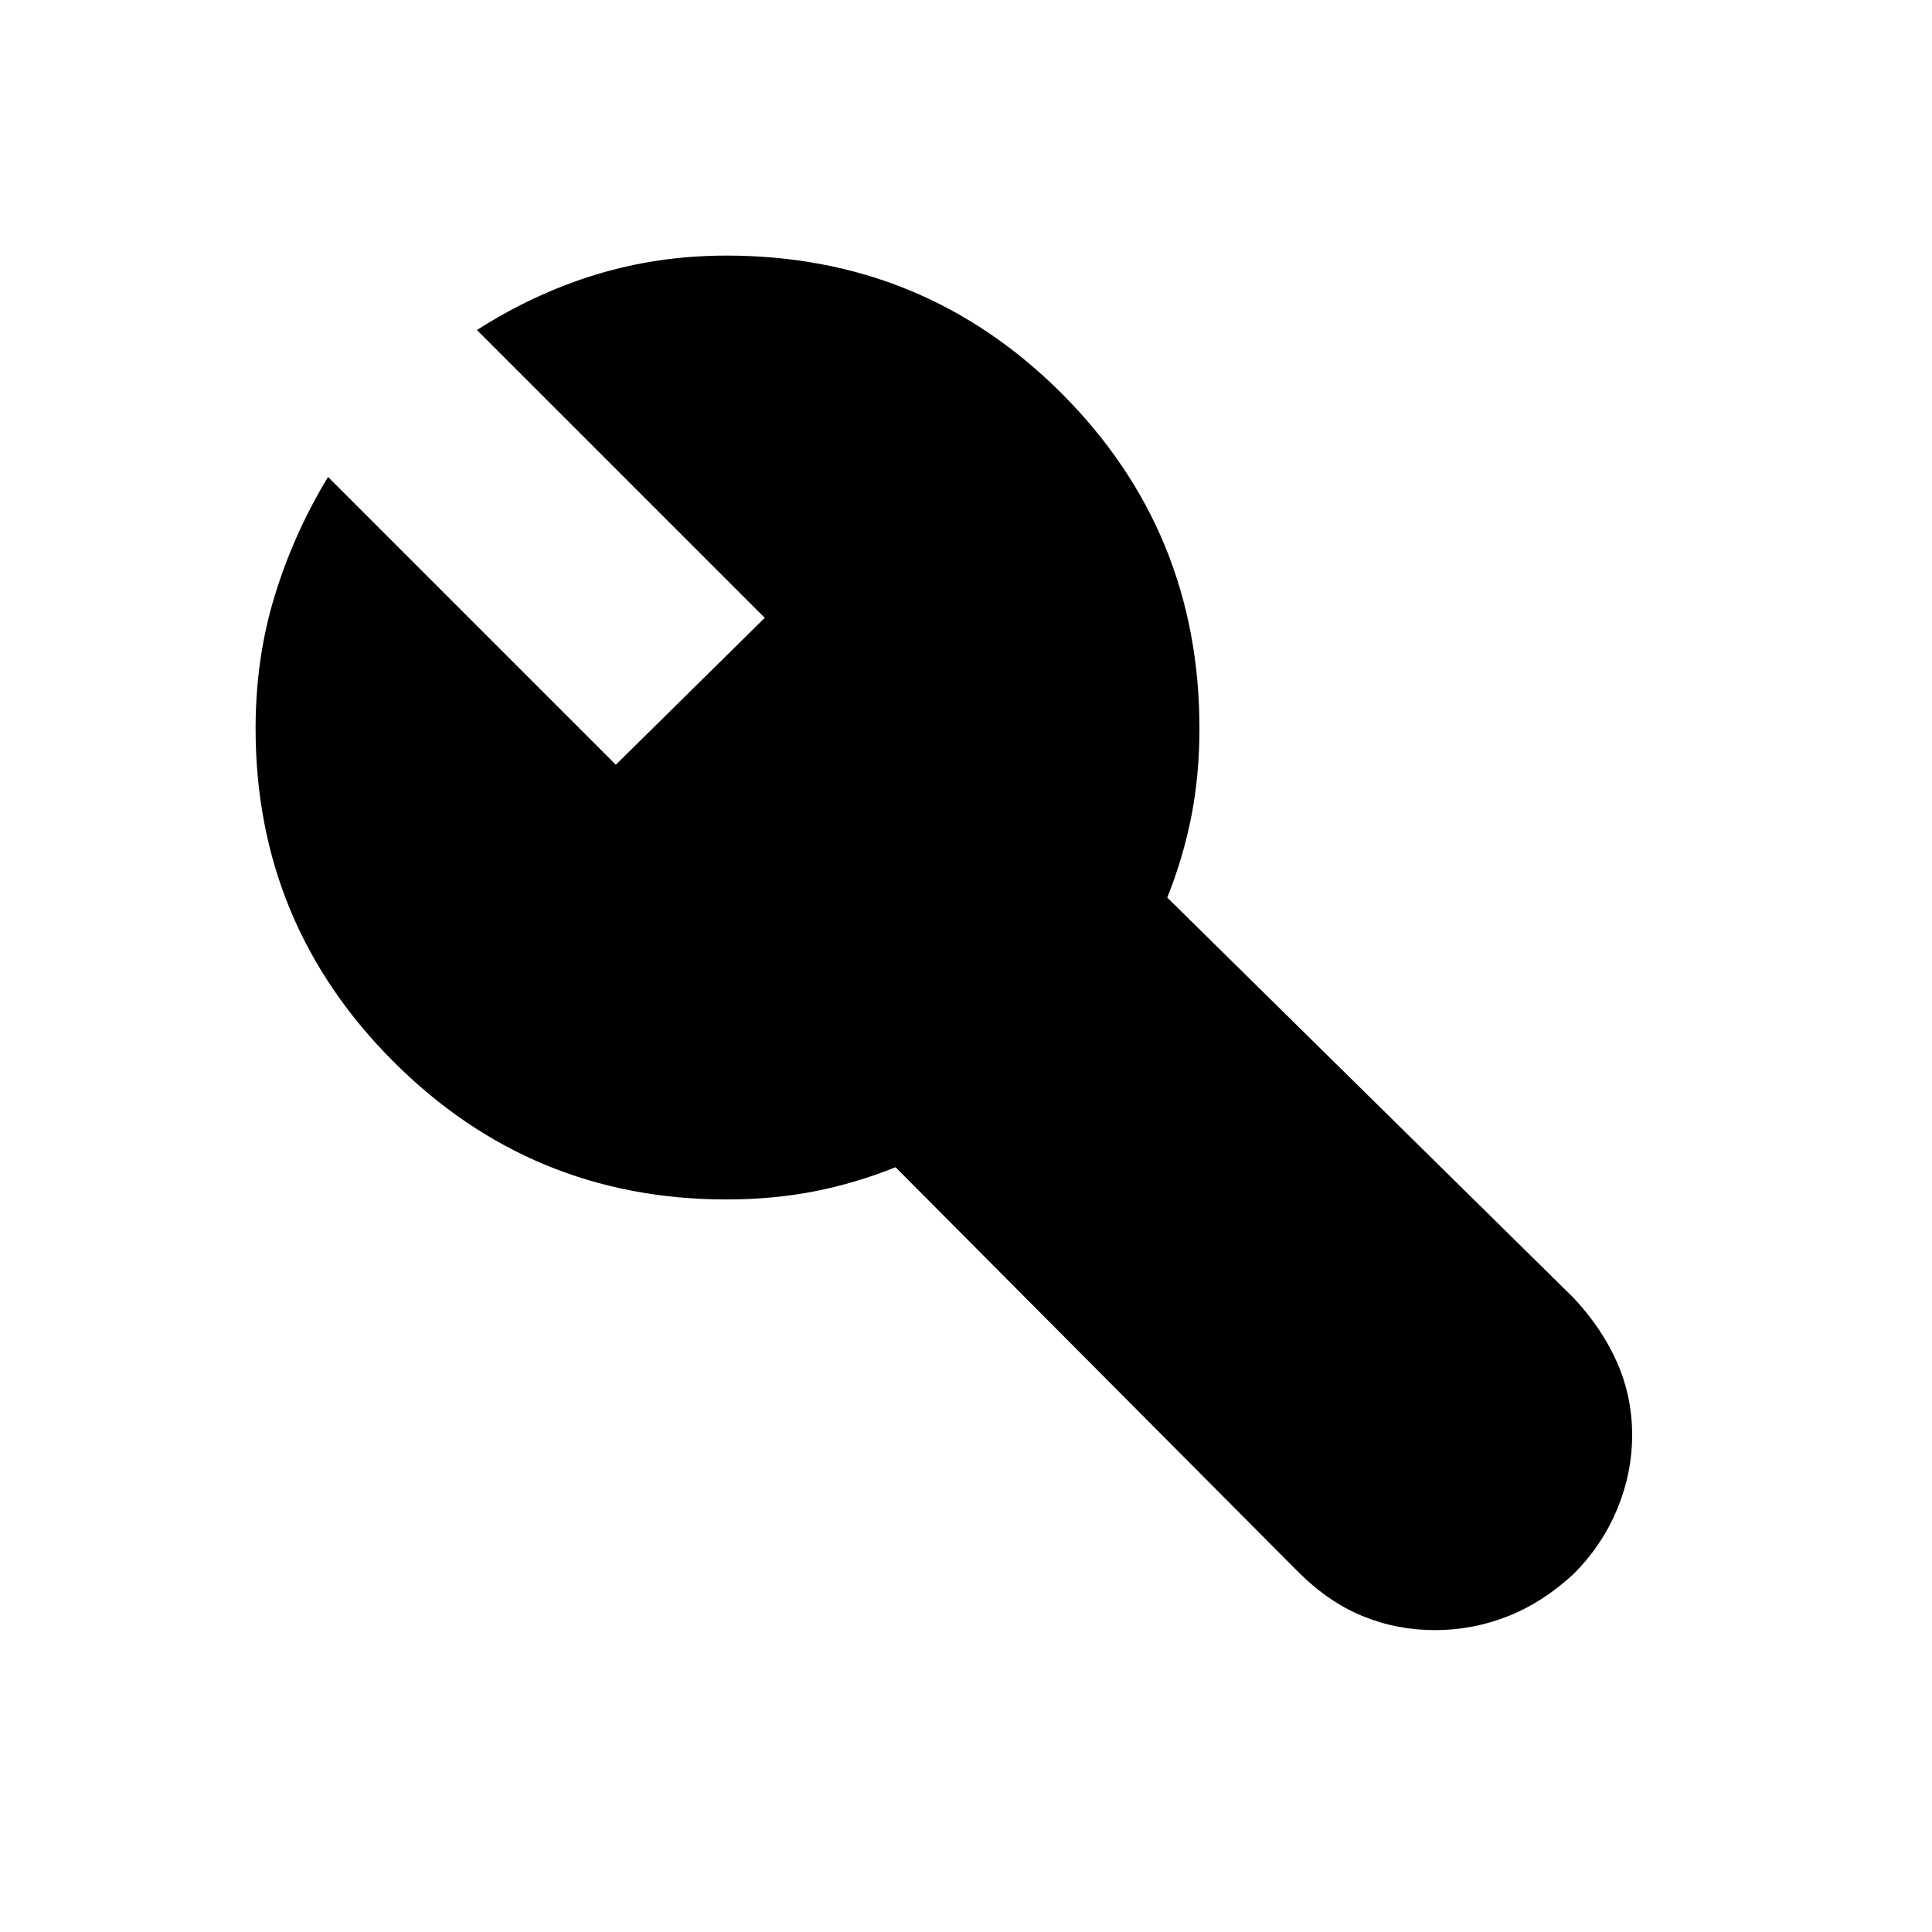<svg xmlns="http://www.w3.org/2000/svg" height="24" width="24"><path d="M17.825 20.25Q17.35 20.25 16.925 20.075Q16.5 19.9 16.125 19.525L11.125 14.5Q10.625 14.7 10.113 14.8Q9.6 14.9 9.025 14.9Q6.6 14.9 4.888 13.188Q3.175 11.475 3.175 9.05Q3.175 8.175 3.413 7.4Q3.65 6.625 4.075 5.925L7.65 9.5L9.5 7.675L5.925 4.1Q6.625 3.65 7.4 3.412Q8.175 3.175 9.025 3.175Q11.475 3.175 13.188 4.887Q14.9 6.6 14.9 9.05Q14.9 9.625 14.8 10.137Q14.7 10.65 14.5 11.15L19.55 16.125Q19.9 16.5 20.088 16.925Q20.275 17.35 20.275 17.825Q20.275 18.3 20.088 18.75Q19.9 19.2 19.55 19.55Q19.175 19.9 18.738 20.075Q18.3 20.25 17.825 20.25Z"/></svg>